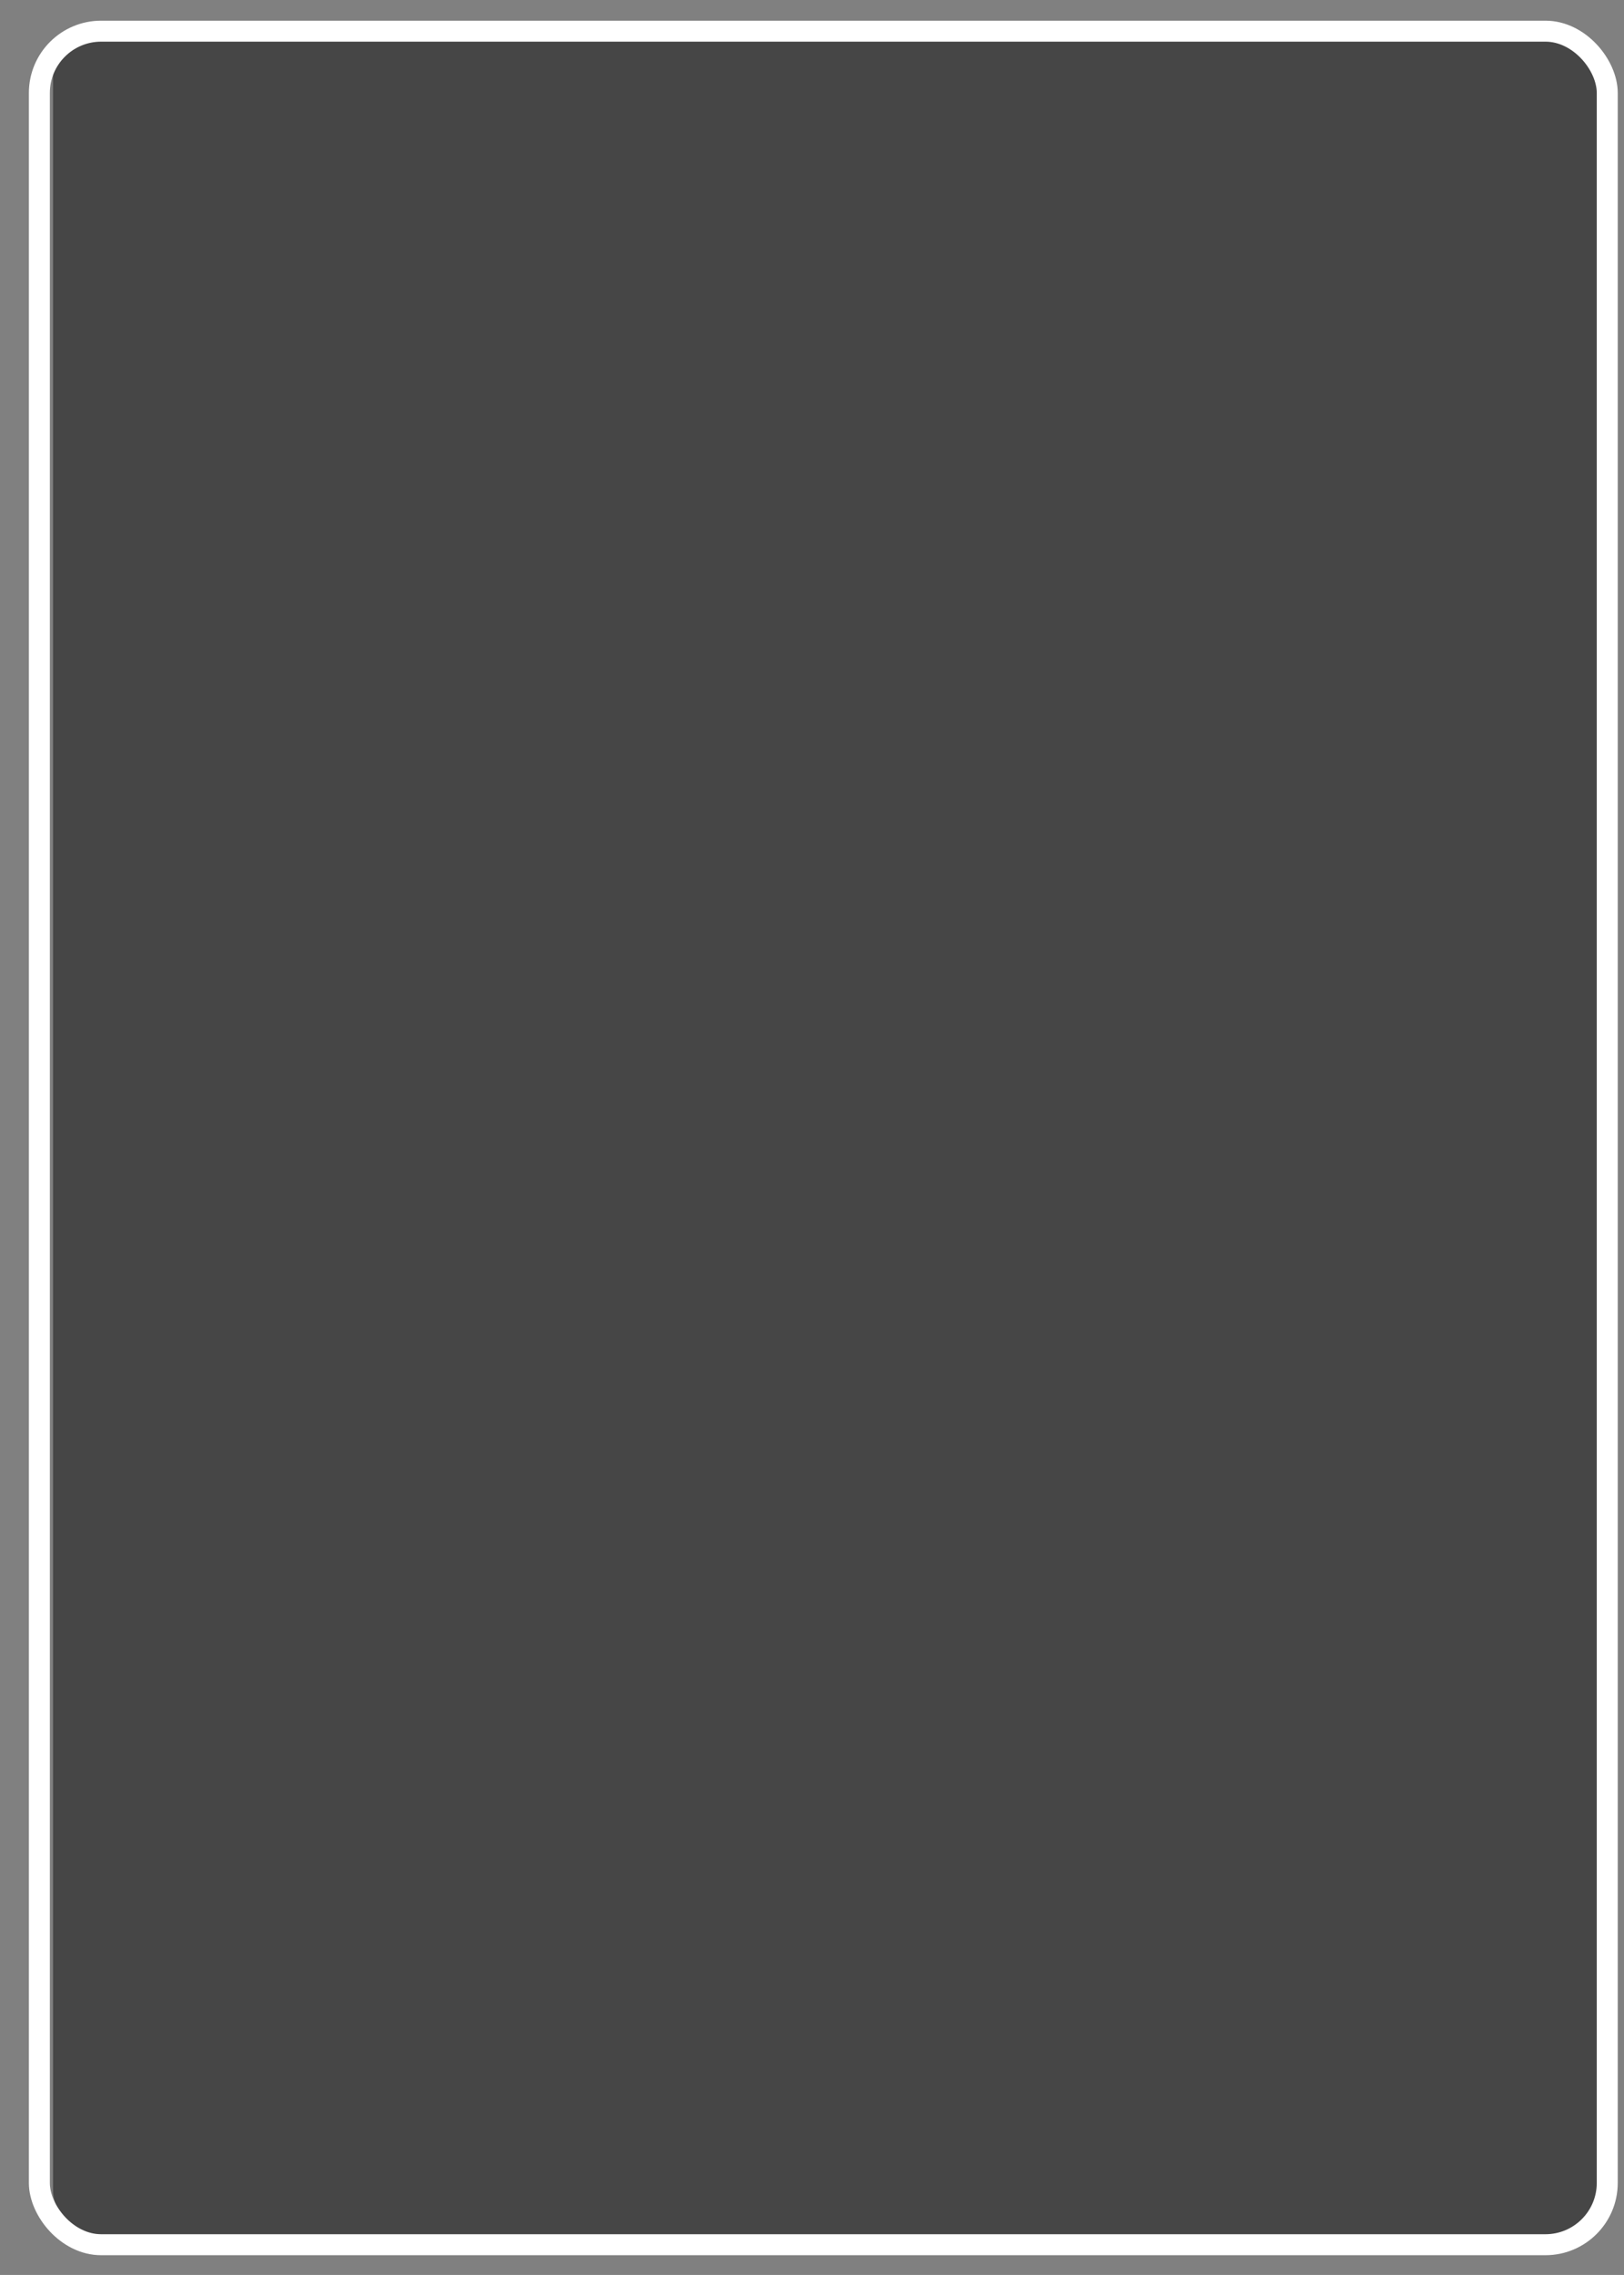 <svg xmlns="http://www.w3.org/2000/svg" viewBox="0 0 1084 1518"><rect x="0" y="0" width="1084" height="1518" fill="#808080" stroke="none"/><defs><style>.a{opacity:0.45;}.b{fill:none;stroke:#fff;stroke-miterlimit:10;stroke-width:14px;}</style></defs><rect class="a" x="35.395" y="17.826" width="1031" height="1476" rx="32.128"/><rect class="b" x="26.272" y="20.805" width="1046.555" height="1477.021" rx="41.231"/></svg>